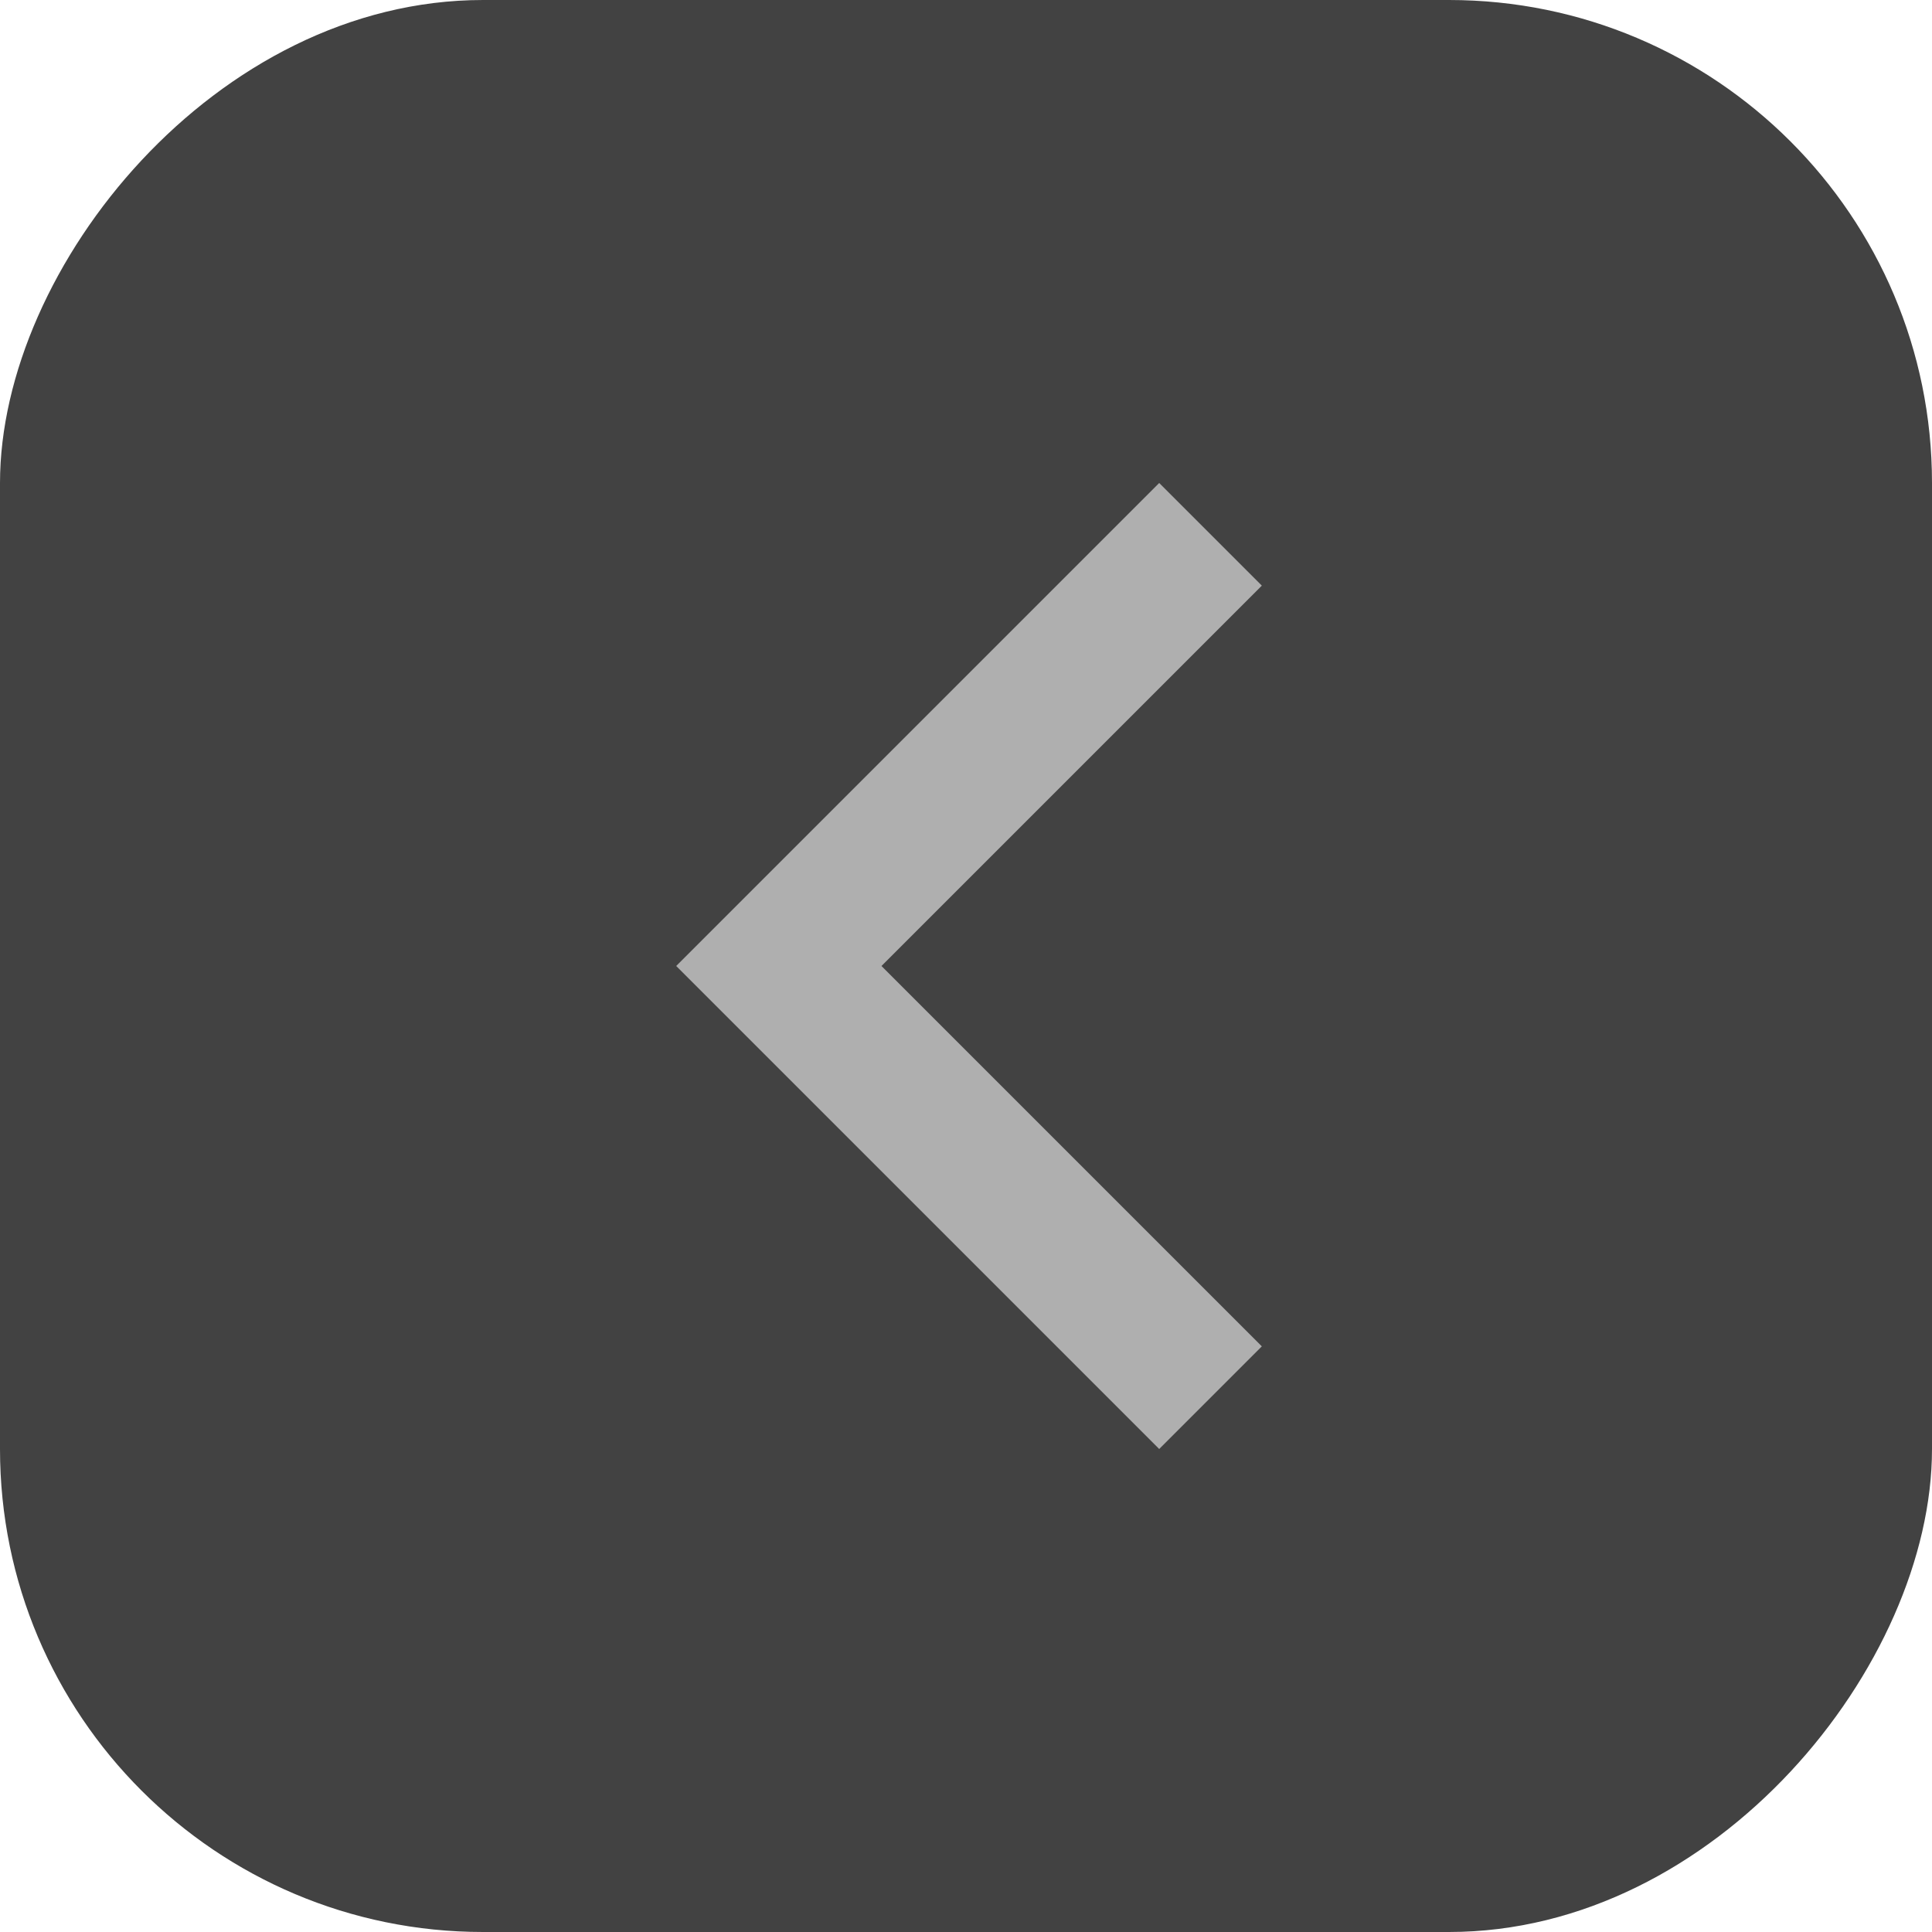 <svg width="32" height="32" viewBox="0 0 32 32" fill="none" xmlns="http://www.w3.org/2000/svg">
<rect width="32" height="32" rx="8" transform="matrix(-1 0 0 1 32 0)" fill="#424242"/>
<path d="M14.6 16L20.9 9.7L19.2 8L11.2 16L19.2 24L20.9 22.3L14.6 16Z" fill="#AFAFAF"/>
</svg>
